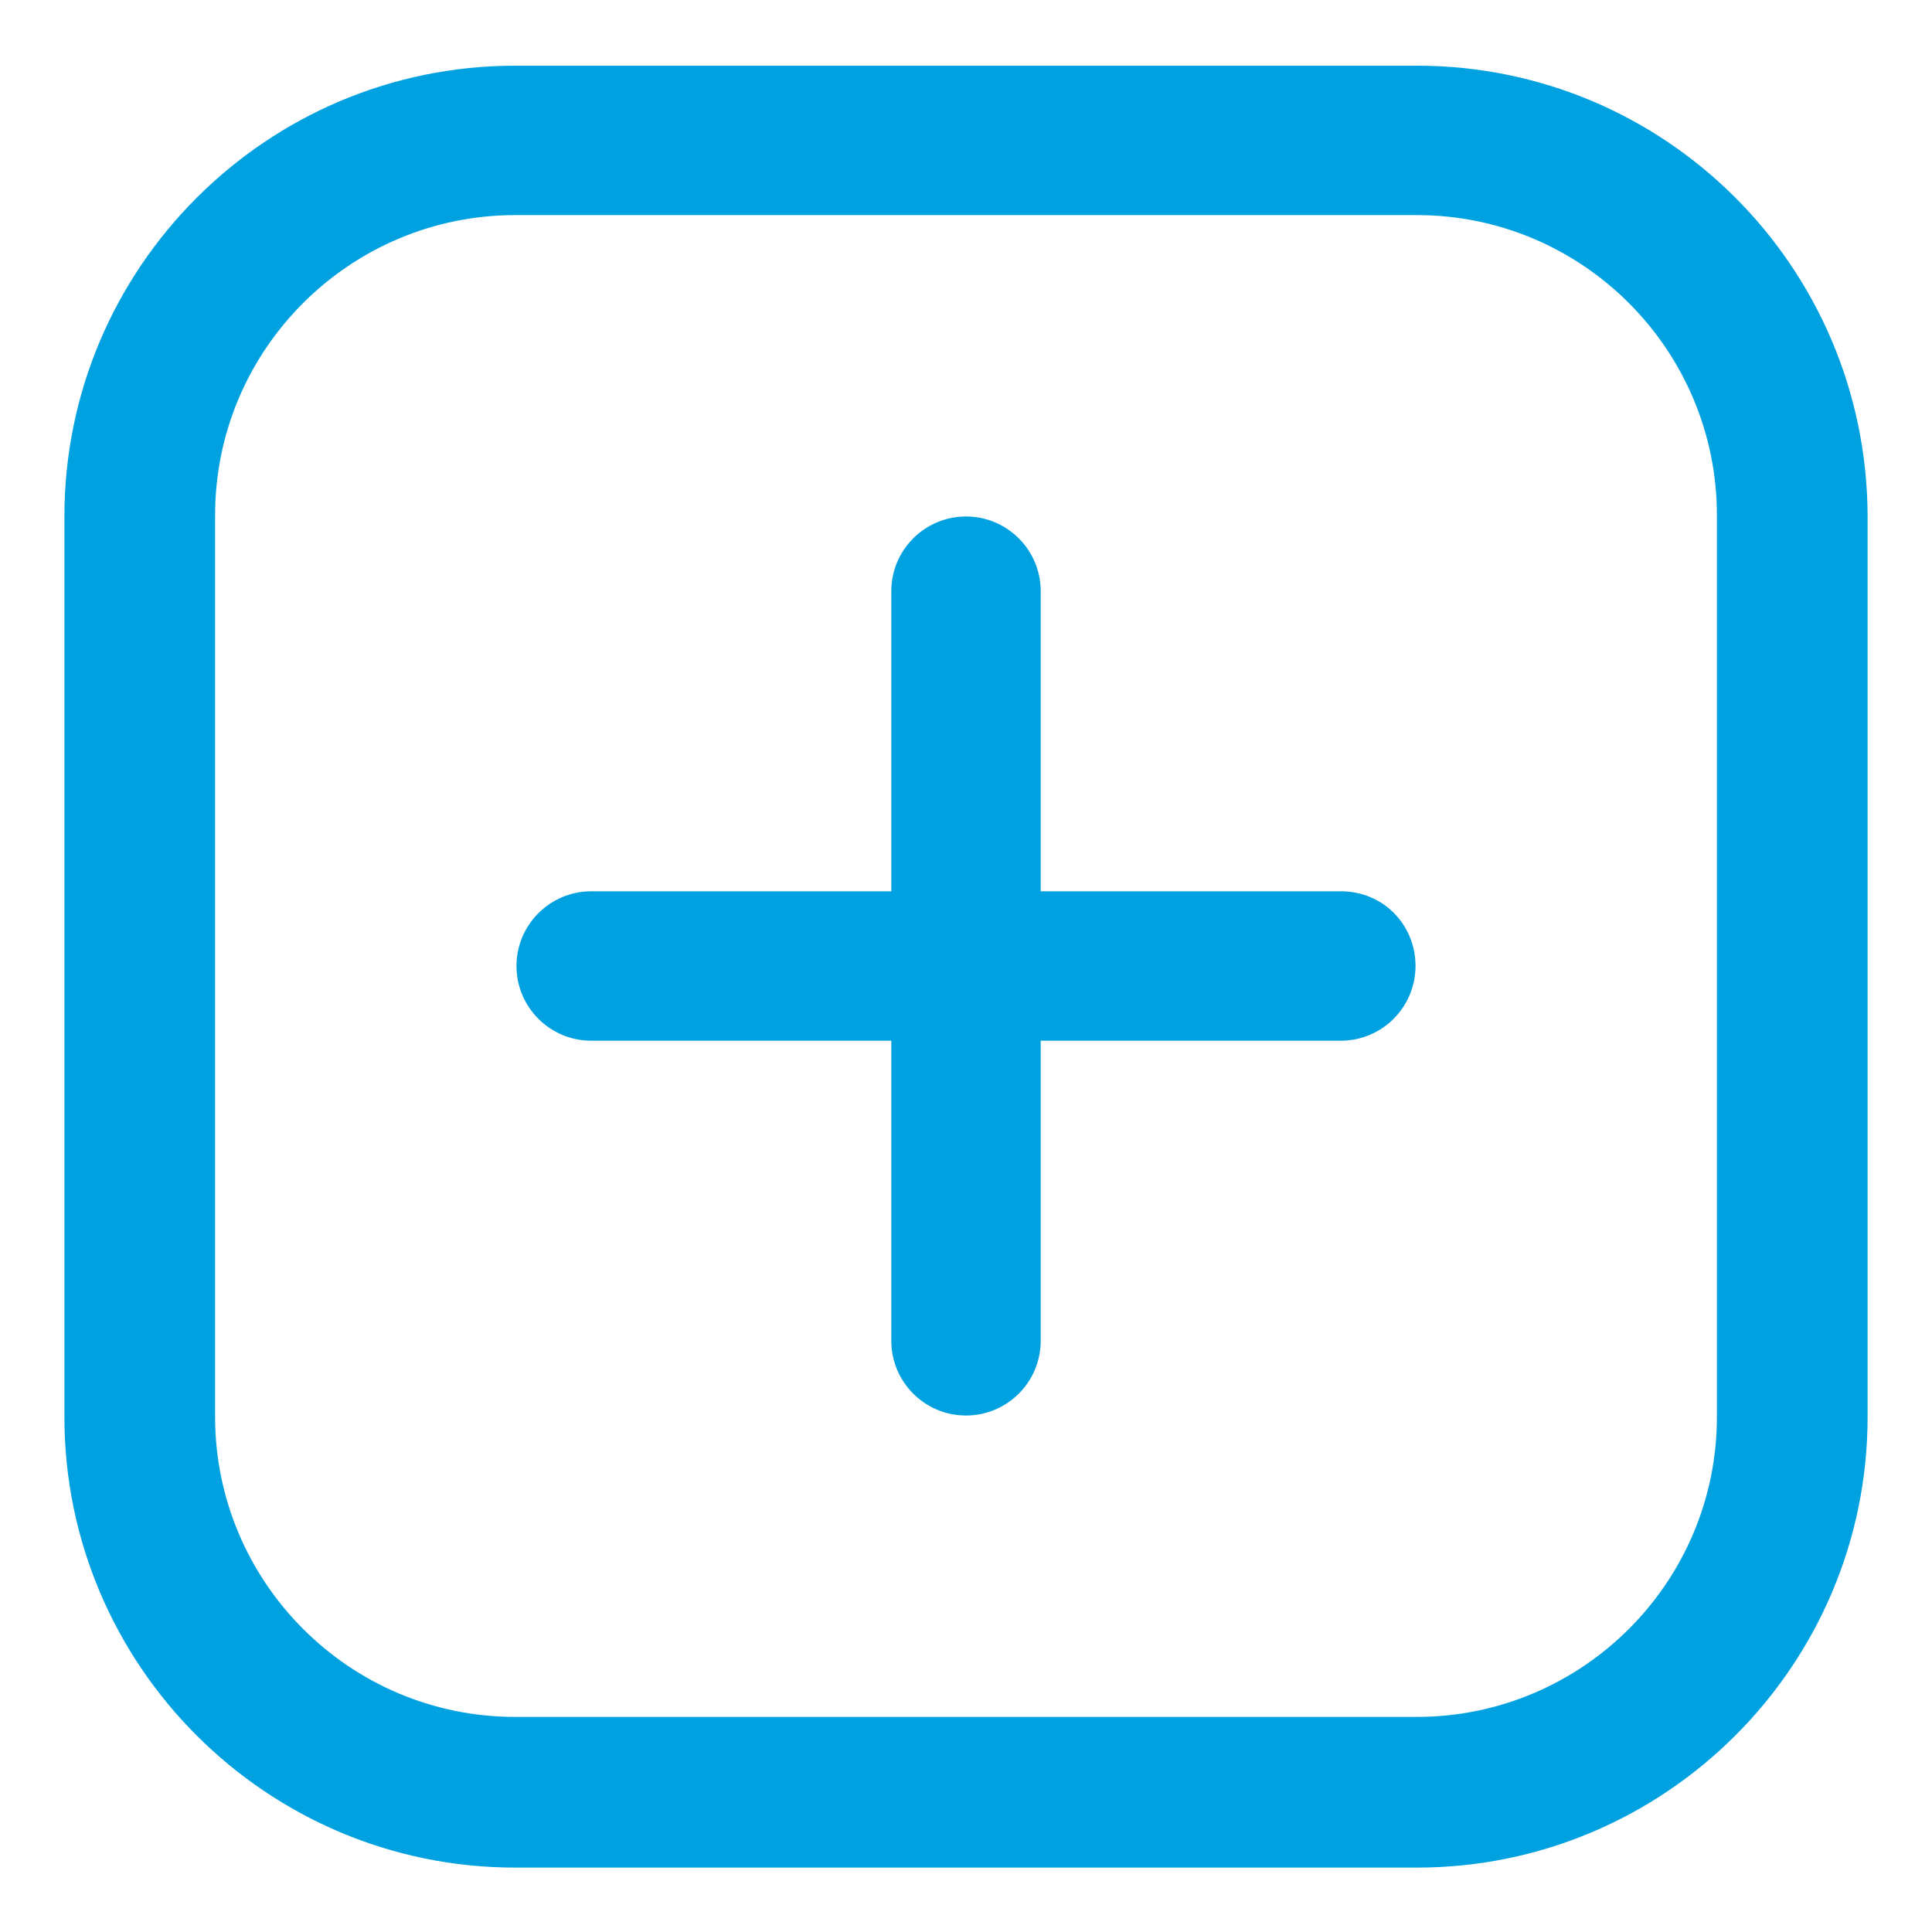 <svg version="1.1" id="Camada_1" xmlns="http://www.w3.org/2000/svg" x="0" y="0" viewBox="0 0 150 150" xml:space="preserve"><style>.st0{fill:#00a1e0}</style><path class="st0" d="M110 5.1H40c-19.3 0-35 15.7-35 35V110c0 19.3 15.7 35 35 35h70c19.3 0 35-15.7 35-35V40c-.1-19.3-15.7-34.9-35-34.9zM133.3 110c0 12.9-10.5 23.3-23.3 23.3H40c-12.9 0-23.3-10.5-23.3-23.3V40c0-12.9 10.5-23.3 23.3-23.3h70c12.9 0 23.3 10.5 23.3 23.3v70z"/><path class="st0" d="M104.1 69.2H80.8V45.9c0-3.2-2.6-5.8-5.8-5.8s-5.8 2.6-5.8 5.8v23.3H45.9c-3.2 0-5.8 2.6-5.8 5.8s2.6 5.8 5.8 5.8h23.3v23.3c0 3.2 2.6 5.8 5.8 5.8s5.8-2.6 5.8-5.8V80.8h23.3c3.2 0 5.8-2.6 5.8-5.8s-2.5-5.8-5.8-5.8z"/></svg>